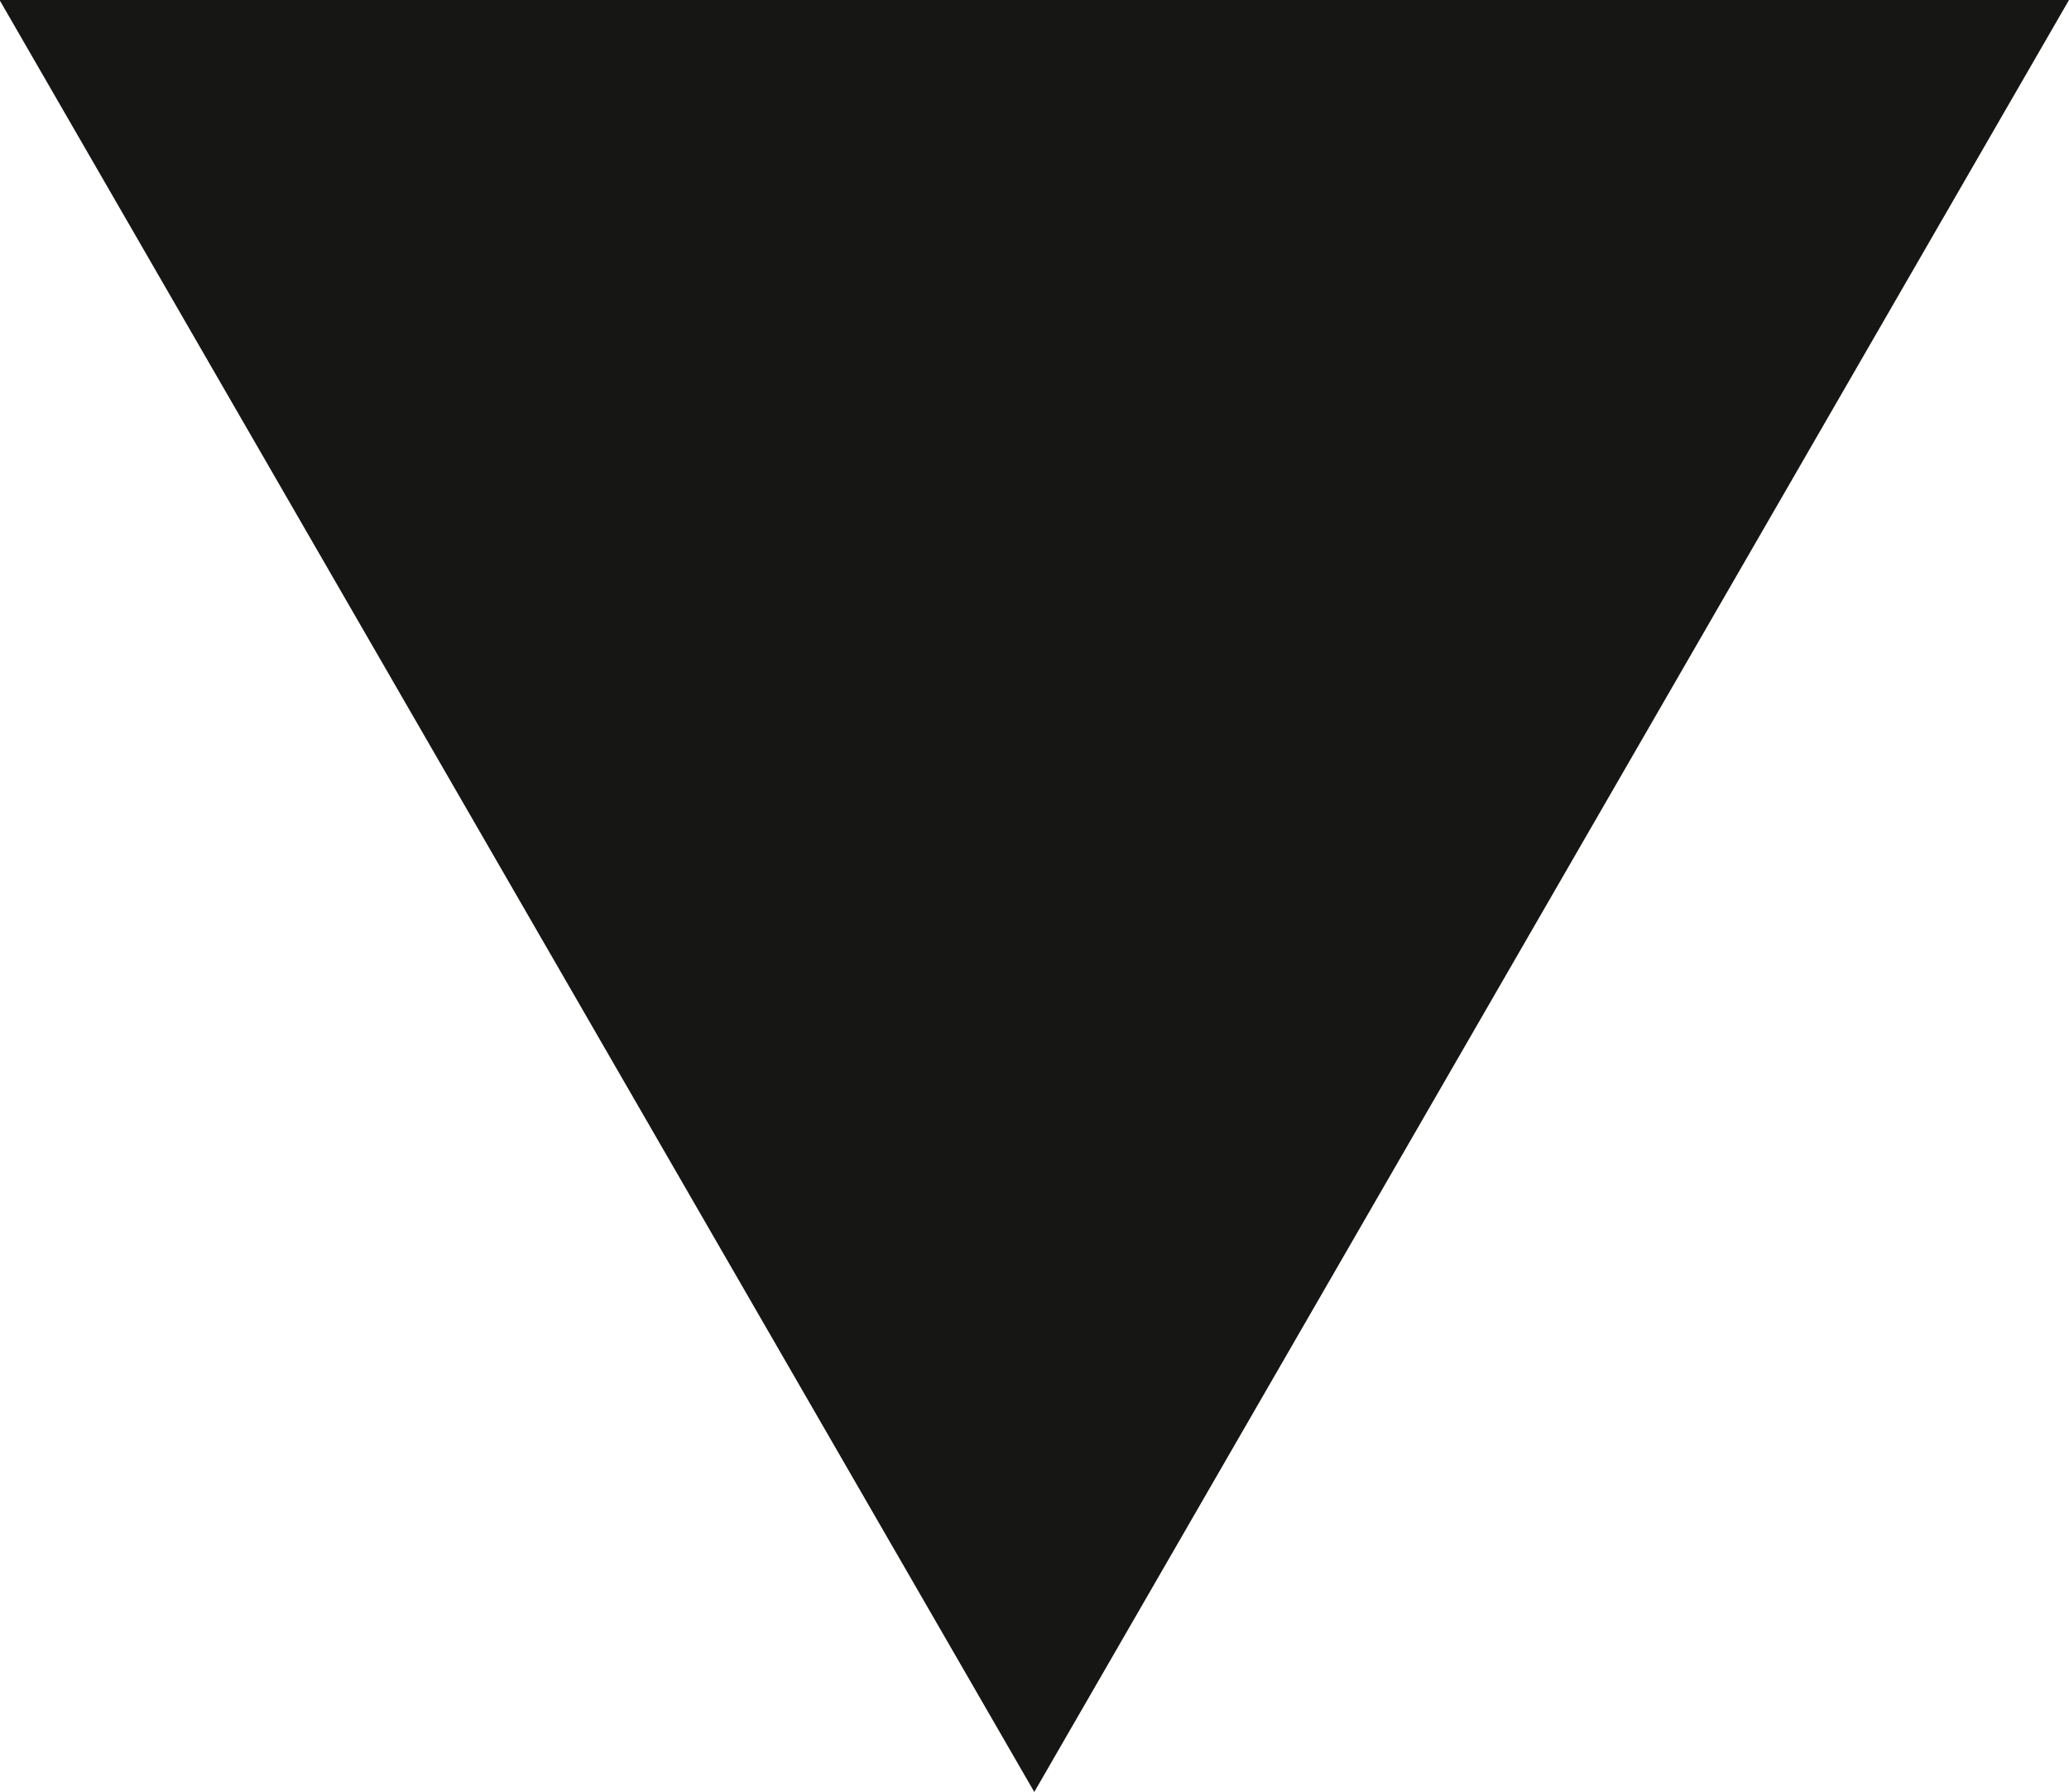 <svg xmlns="http://www.w3.org/2000/svg" width="4.619" height="4"><g data-name="Сгруппировать 59"><g data-name="Сгруппировать 58"><path data-name="Контур 51" d="M2.31 0h2.309L3.464 2 2.309 4 1.154 2-.001 0z" fill="#161615"/></g></g></svg>